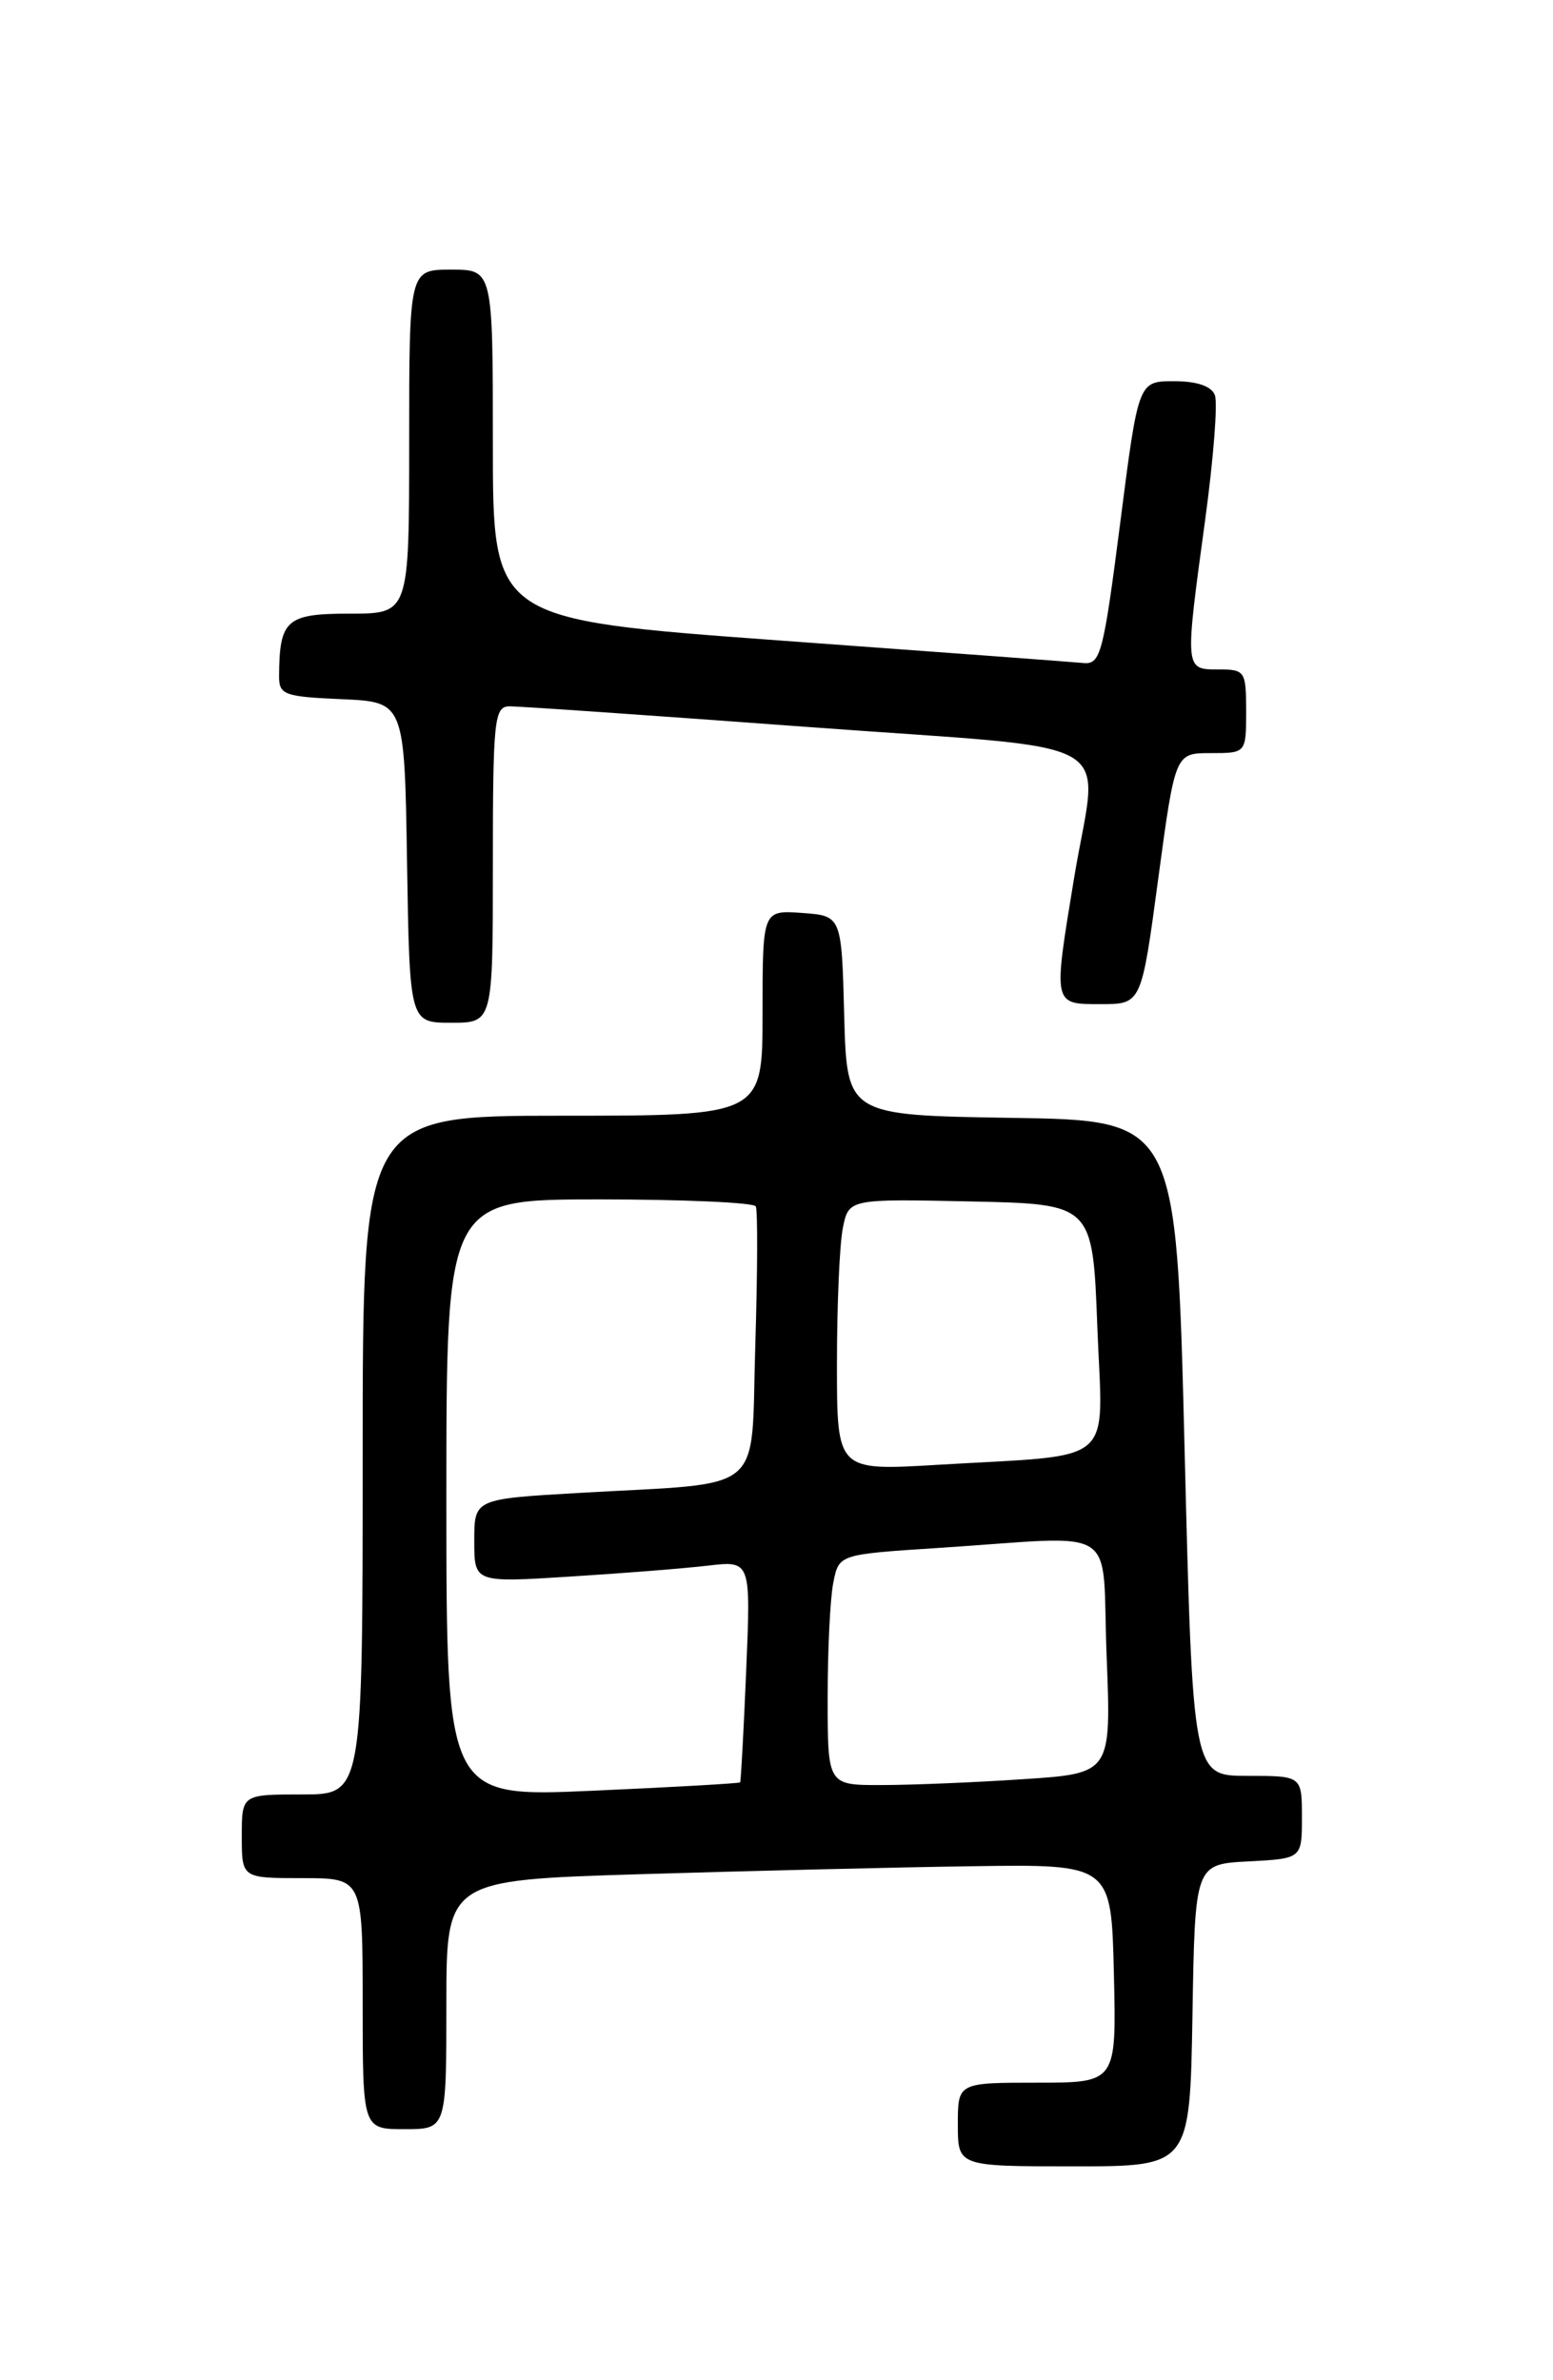 <?xml version="1.0" encoding="UTF-8" standalone="no"?>
<!DOCTYPE svg PUBLIC "-//W3C//DTD SVG 1.1//EN" "http://www.w3.org/Graphics/SVG/1.1/DTD/svg11.dtd" >
<svg xmlns="http://www.w3.org/2000/svg" xmlns:xlink="http://www.w3.org/1999/xlink" version="1.1" viewBox="0 0 167 256">
 <g >
 <path fill="currentColor"
d=" M 128.23 216.75 C 128.50 200.50 128.50 200.50 134.25 200.20 C 140.00 199.90 140.00 199.90 140.00 195.45 C 140.00 191.00 140.00 191.00 134.13 191.00 C 128.26 191.00 128.26 191.00 127.38 155.75 C 126.50 120.50 126.50 120.50 108.78 120.23 C 91.07 119.95 91.07 119.95 90.78 109.23 C 90.50 98.50 90.50 98.50 86.25 98.19 C 82.00 97.89 82.00 97.89 82.00 108.94 C 82.00 120.00 82.00 120.00 60.50 120.00 C 39.00 120.00 39.00 120.00 39.00 156.50 C 39.00 193.00 39.00 193.00 32.50 193.00 C 26.00 193.00 26.00 193.00 26.00 197.50 C 26.00 202.00 26.00 202.00 32.50 202.00 C 39.00 202.00 39.00 202.00 39.00 215.50 C 39.00 229.00 39.00 229.00 43.50 229.00 C 48.00 229.00 48.00 229.00 48.00 215.61 C 48.00 202.22 48.00 202.22 68.75 201.58 C 80.16 201.23 96.25 200.84 104.50 200.72 C 119.50 200.50 119.50 200.50 119.78 212.25 C 120.06 224.00 120.06 224.00 111.53 224.00 C 103.00 224.00 103.00 224.00 103.00 228.50 C 103.00 233.00 103.00 233.00 115.48 233.00 C 127.95 233.00 127.95 233.00 128.23 216.75 Z  M 53.00 93.00 C 53.00 77.49 53.15 76.00 54.75 75.97 C 55.71 75.95 70.11 76.95 86.75 78.18 C 121.65 80.77 118.08 78.74 115.49 94.50 C 113.24 108.16 113.21 108.00 118.37 108.00 C 122.74 108.00 122.74 108.00 124.55 94.50 C 126.37 81.00 126.37 81.00 130.18 81.00 C 134.00 81.00 134.00 81.00 134.00 76.50 C 134.00 72.17 133.89 72.00 131.00 72.00 C 127.38 72.00 127.39 72.09 129.61 55.81 C 130.49 49.31 130.96 43.33 130.64 42.50 C 130.27 41.53 128.72 41.00 126.24 41.00 C 122.41 41.00 122.41 41.00 120.46 56.25 C 118.65 70.32 118.35 71.49 116.50 71.31 C 115.40 71.20 100.66 70.11 83.75 68.88 C 53.00 66.63 53.00 66.63 53.00 47.82 C 53.00 29.00 53.00 29.00 48.50 29.00 C 44.00 29.00 44.00 29.00 44.00 47.50 C 44.00 66.00 44.00 66.00 37.62 66.00 C 30.79 66.00 30.05 66.65 30.01 72.70 C 30.00 74.73 30.54 74.93 36.75 75.20 C 43.50 75.50 43.50 75.50 43.77 92.75 C 44.05 110.00 44.05 110.00 48.52 110.00 C 53.00 110.00 53.00 110.00 53.00 93.00 Z  M 48.00 161.15 C 48.00 129.00 48.00 129.00 64.44 129.00 C 73.48 129.00 81.06 129.34 81.27 129.75 C 81.49 130.16 81.46 136.88 81.22 144.68 C 80.71 161.03 82.67 159.39 62.25 160.57 C 51.00 161.22 51.00 161.22 51.00 165.72 C 51.00 170.22 51.00 170.22 61.25 169.57 C 66.89 169.22 73.58 168.69 76.12 168.39 C 80.74 167.85 80.74 167.85 80.24 179.67 C 79.97 186.18 79.67 191.59 79.59 191.70 C 79.50 191.81 72.36 192.22 63.72 192.60 C 48.00 193.30 48.00 193.30 48.00 161.15 Z  M 89.00 182.62 C 89.00 177.47 89.27 171.88 89.61 170.21 C 90.21 167.18 90.21 167.18 100.86 166.49 C 120.83 165.20 118.43 163.66 119.00 178.12 C 119.50 190.74 119.50 190.74 110.00 191.36 C 104.78 191.71 97.91 191.99 94.75 191.99 C 89.00 192.00 89.00 192.00 89.00 182.62 Z  M 90.00 146.72 C 90.00 140.41 90.28 133.83 90.63 132.10 C 91.26 128.94 91.26 128.94 104.38 129.22 C 117.50 129.50 117.50 129.50 118.00 142.71 C 118.58 157.92 120.37 156.38 100.75 157.55 C 90.00 158.19 90.00 158.19 90.00 146.72 Z "/>
</g>
</svg>